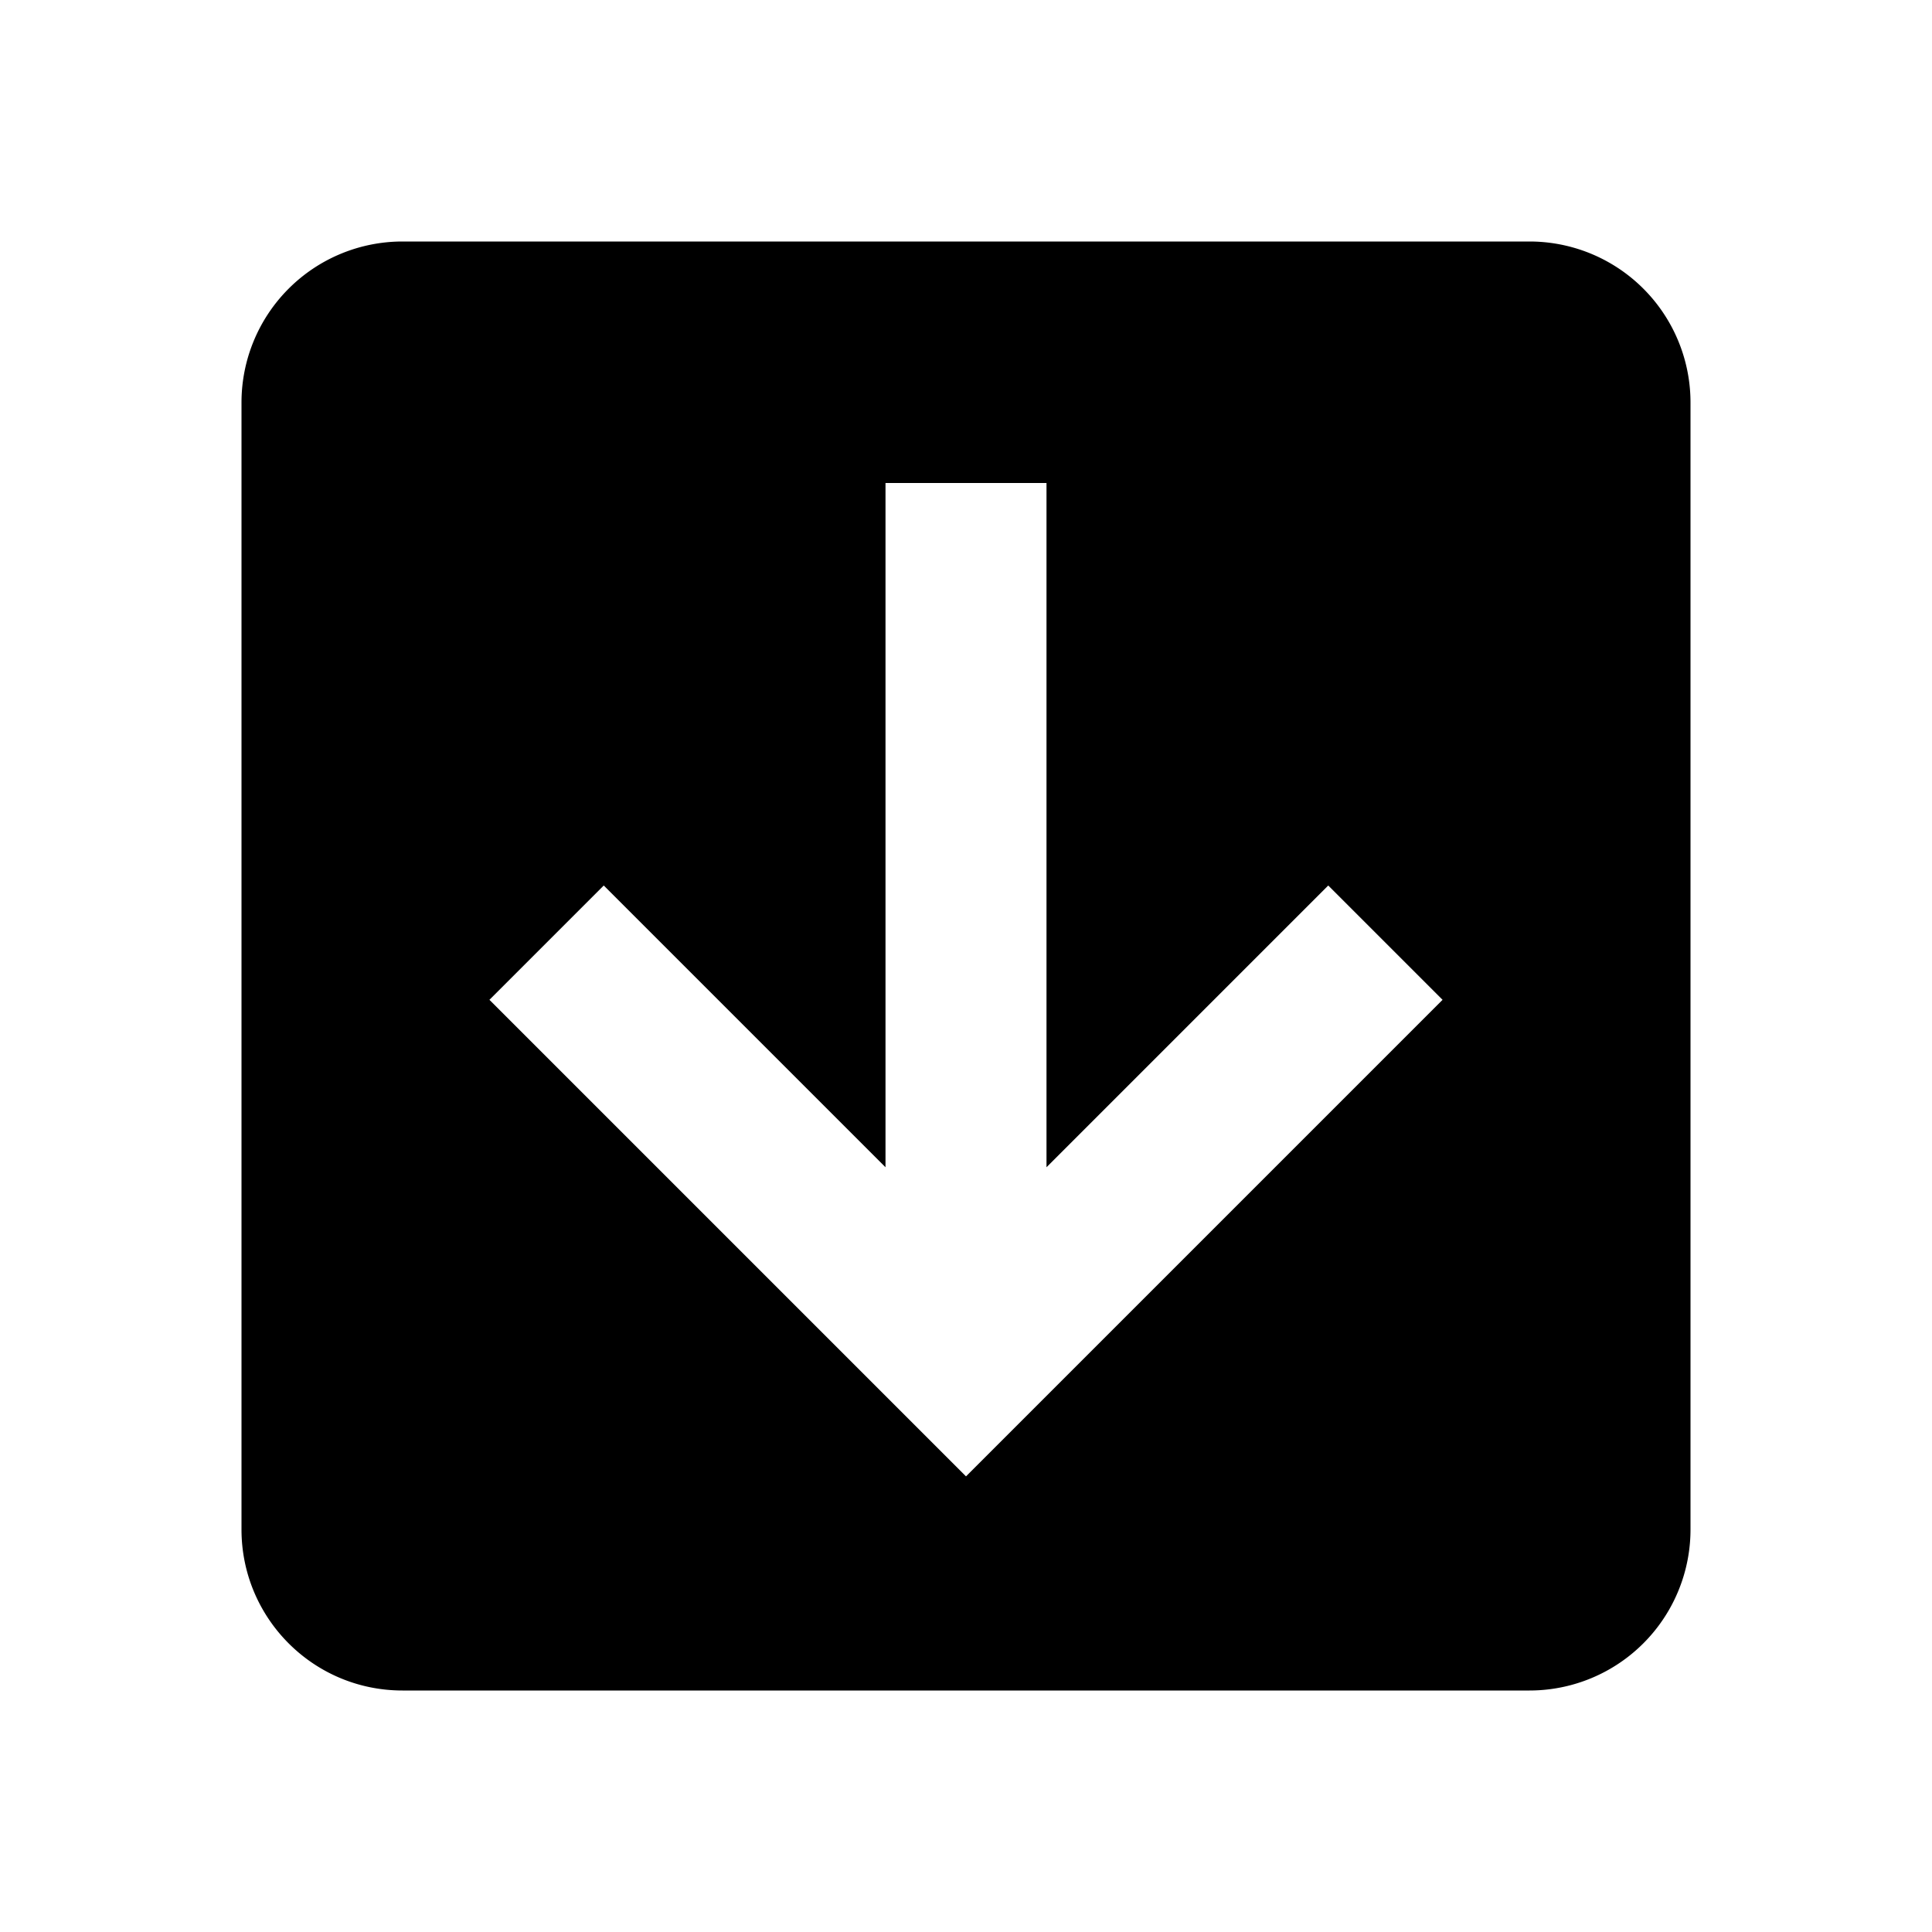 <svg  viewBox="0 0 24 24" fill="currentColor"><path  d="M3,5A2,2 0 0,1 5,3H19A2,2 0 0,1 21,5V19A2,2 0 0,1 19,21H5C3.89,21 3,20.1 3,19V5M11,6V14.5L7.5,11L6.08,12.42L12,18.34L17.92,12.42L16.5,11L13,14.5V6H11Z"/></svg>